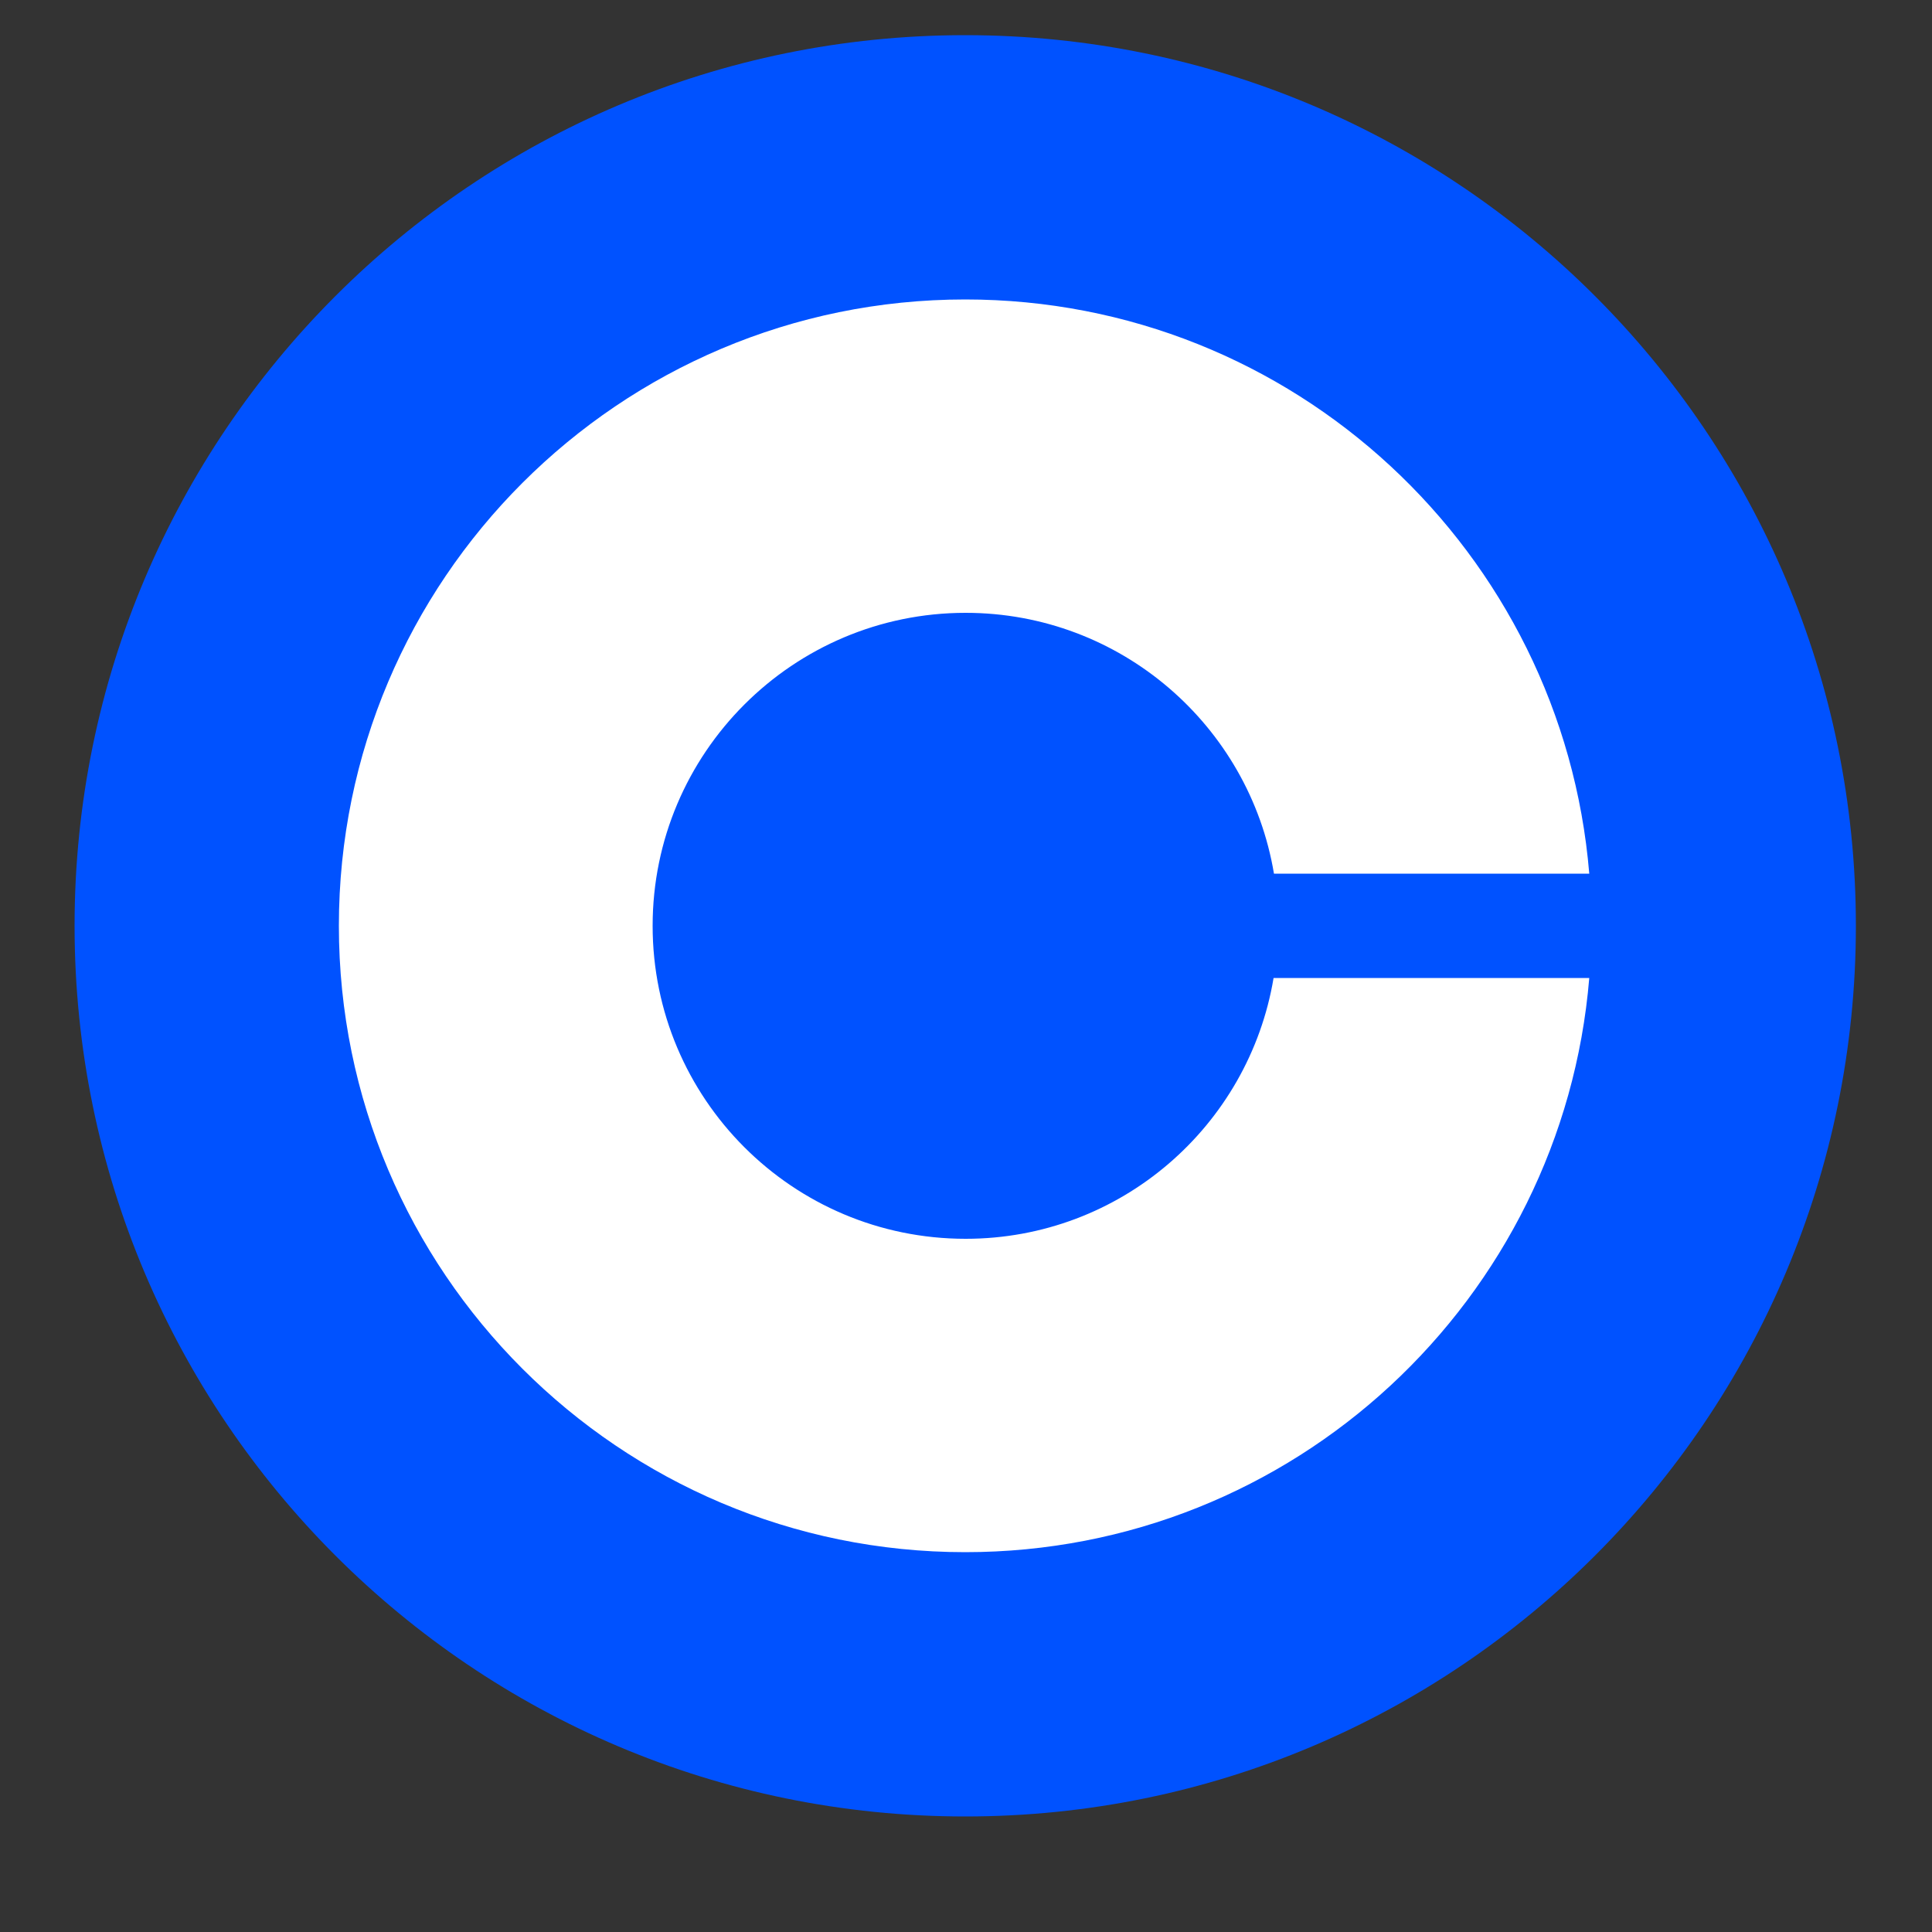 <svg width="500" height="500" viewBox="0 0 500 500" fill="none" xmlns="http://www.w3.org/2000/svg">
<rect x="0" y="0" width="500" height="500" fill="#333333" stroke="none"/>
<g clip-path="url(#clip0_1_140)">
<path d="M249.8 9.1C377.1 9.1 480.3 112.3 480.3 239.6C480.3 366.9 377.1 470.1 249.8 470.1C122.5 470.1 19.3 366.9 19.3 239.6C19.3 112.3 122.5 9.1 249.8 9.1Z" fill="#0052FF"/>
<path d="M249.9 320.6C205.1 320.6 168.9 284.3 168.9 239.6C168.9 194.9 205.2 158.6 249.9 158.6C290 158.6 323.3 187.8 329.7 226.1H411.3C404.4 142.9 334.8 77.5 249.8 77.5C160.3 77.5 87.7 150.1 87.7 239.6C87.7 329.1 160.3 401.7 249.8 401.7C334.8 401.7 404.4 336.3 411.3 253.1H329.6C323.2 291.4 290 320.6 249.9 320.6Z" fill="white"/>
</g>
<defs>
<clipPath id="clip0_1_140">
<rect width="500" height="500" fill="white"/>
</clipPath>
</defs>
</svg>
